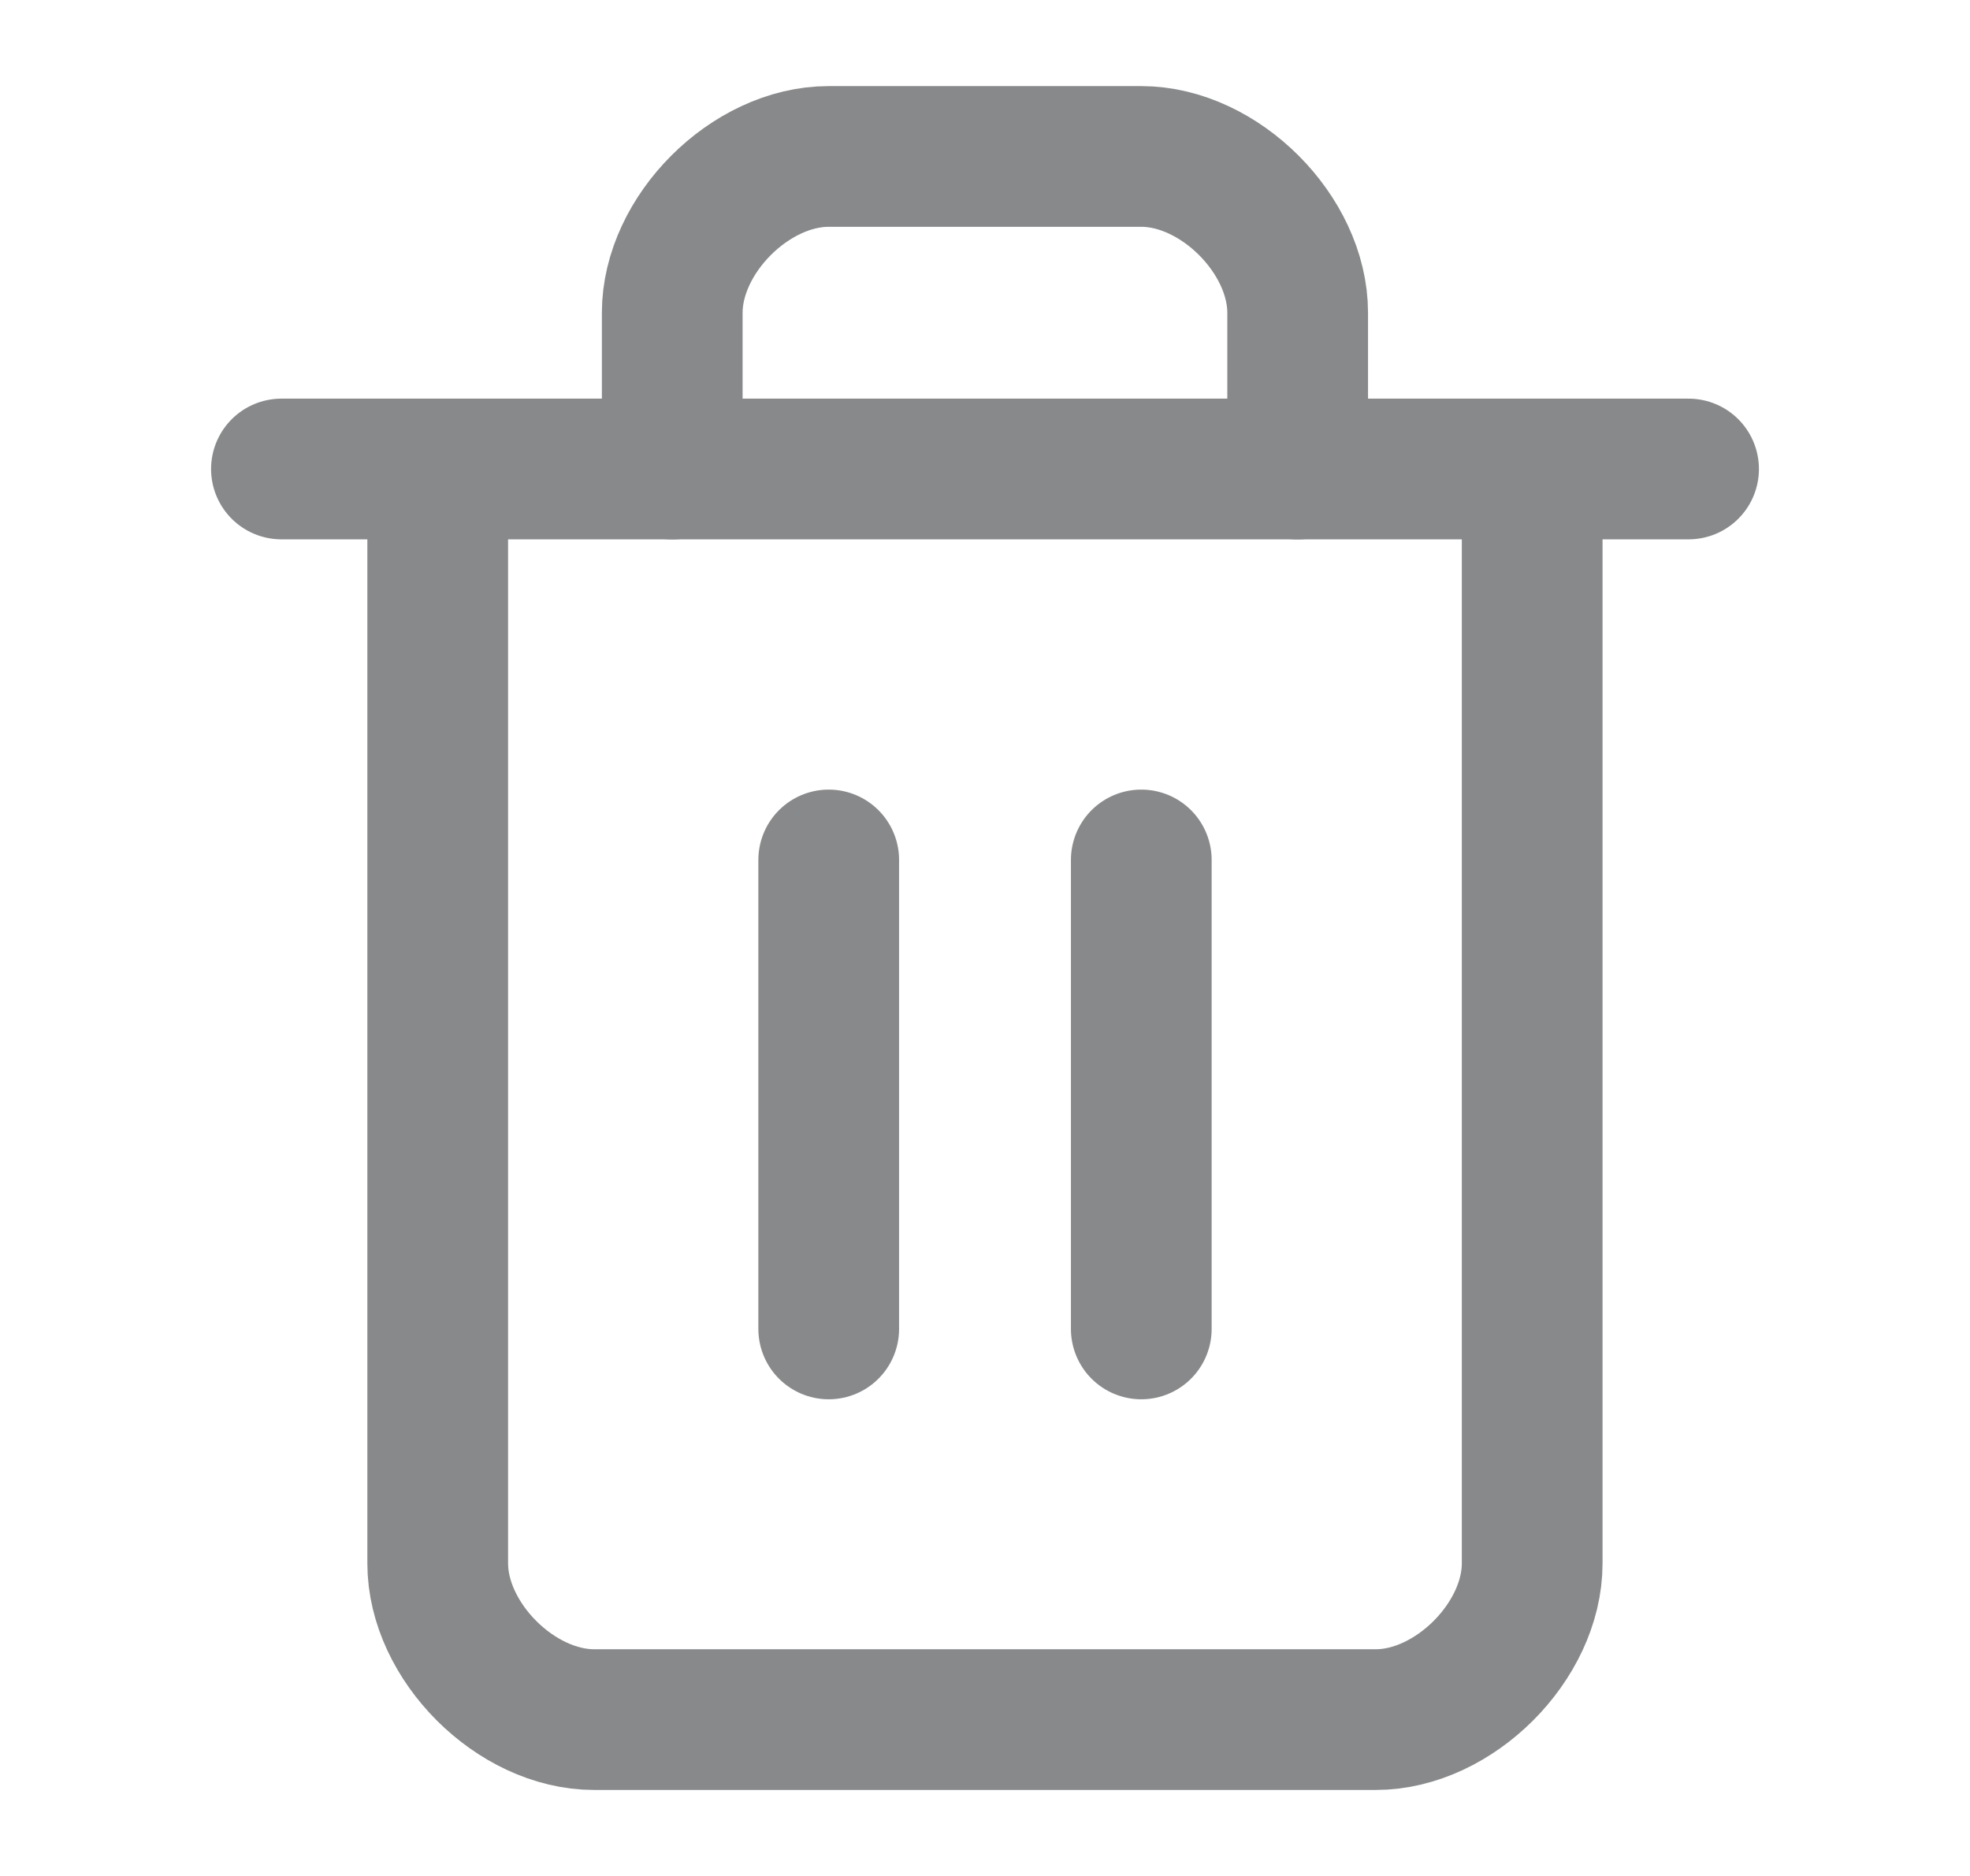 <svg width="21" height="20" viewBox="0 0 21 20" fill="none" xmlns="http://www.w3.org/2000/svg">
<path d="M3 5H18" stroke="#88898A" stroke-width="1.5" stroke-linecap="round" stroke-linejoin="round"/>
<path d="M16.333 5V16.667C16.333 17.5 15.499 18.333 14.666 18.333H6.333C5.499 18.333 4.666 17.5 4.666 16.667V5" stroke="#88898A" stroke-width="1.5" stroke-linecap="round" stroke-linejoin="round"/>
<path d="M7.166 5.001V3.335C7.166 2.501 7.999 1.668 8.833 1.668H12.166C12.999 1.668 13.833 2.501 13.833 3.335V5.001" stroke="#88898A" stroke-width="1.5" stroke-linecap="round" stroke-linejoin="round"/>
<path d="M8.834 9.168V14.168" stroke="#88898A" stroke-width="1.5" stroke-linecap="round" stroke-linejoin="round"/>
<path d="M12.166 9.168V14.168" stroke="#88898A" stroke-width="1.5" stroke-linecap="round" stroke-linejoin="round"/>
</svg>
